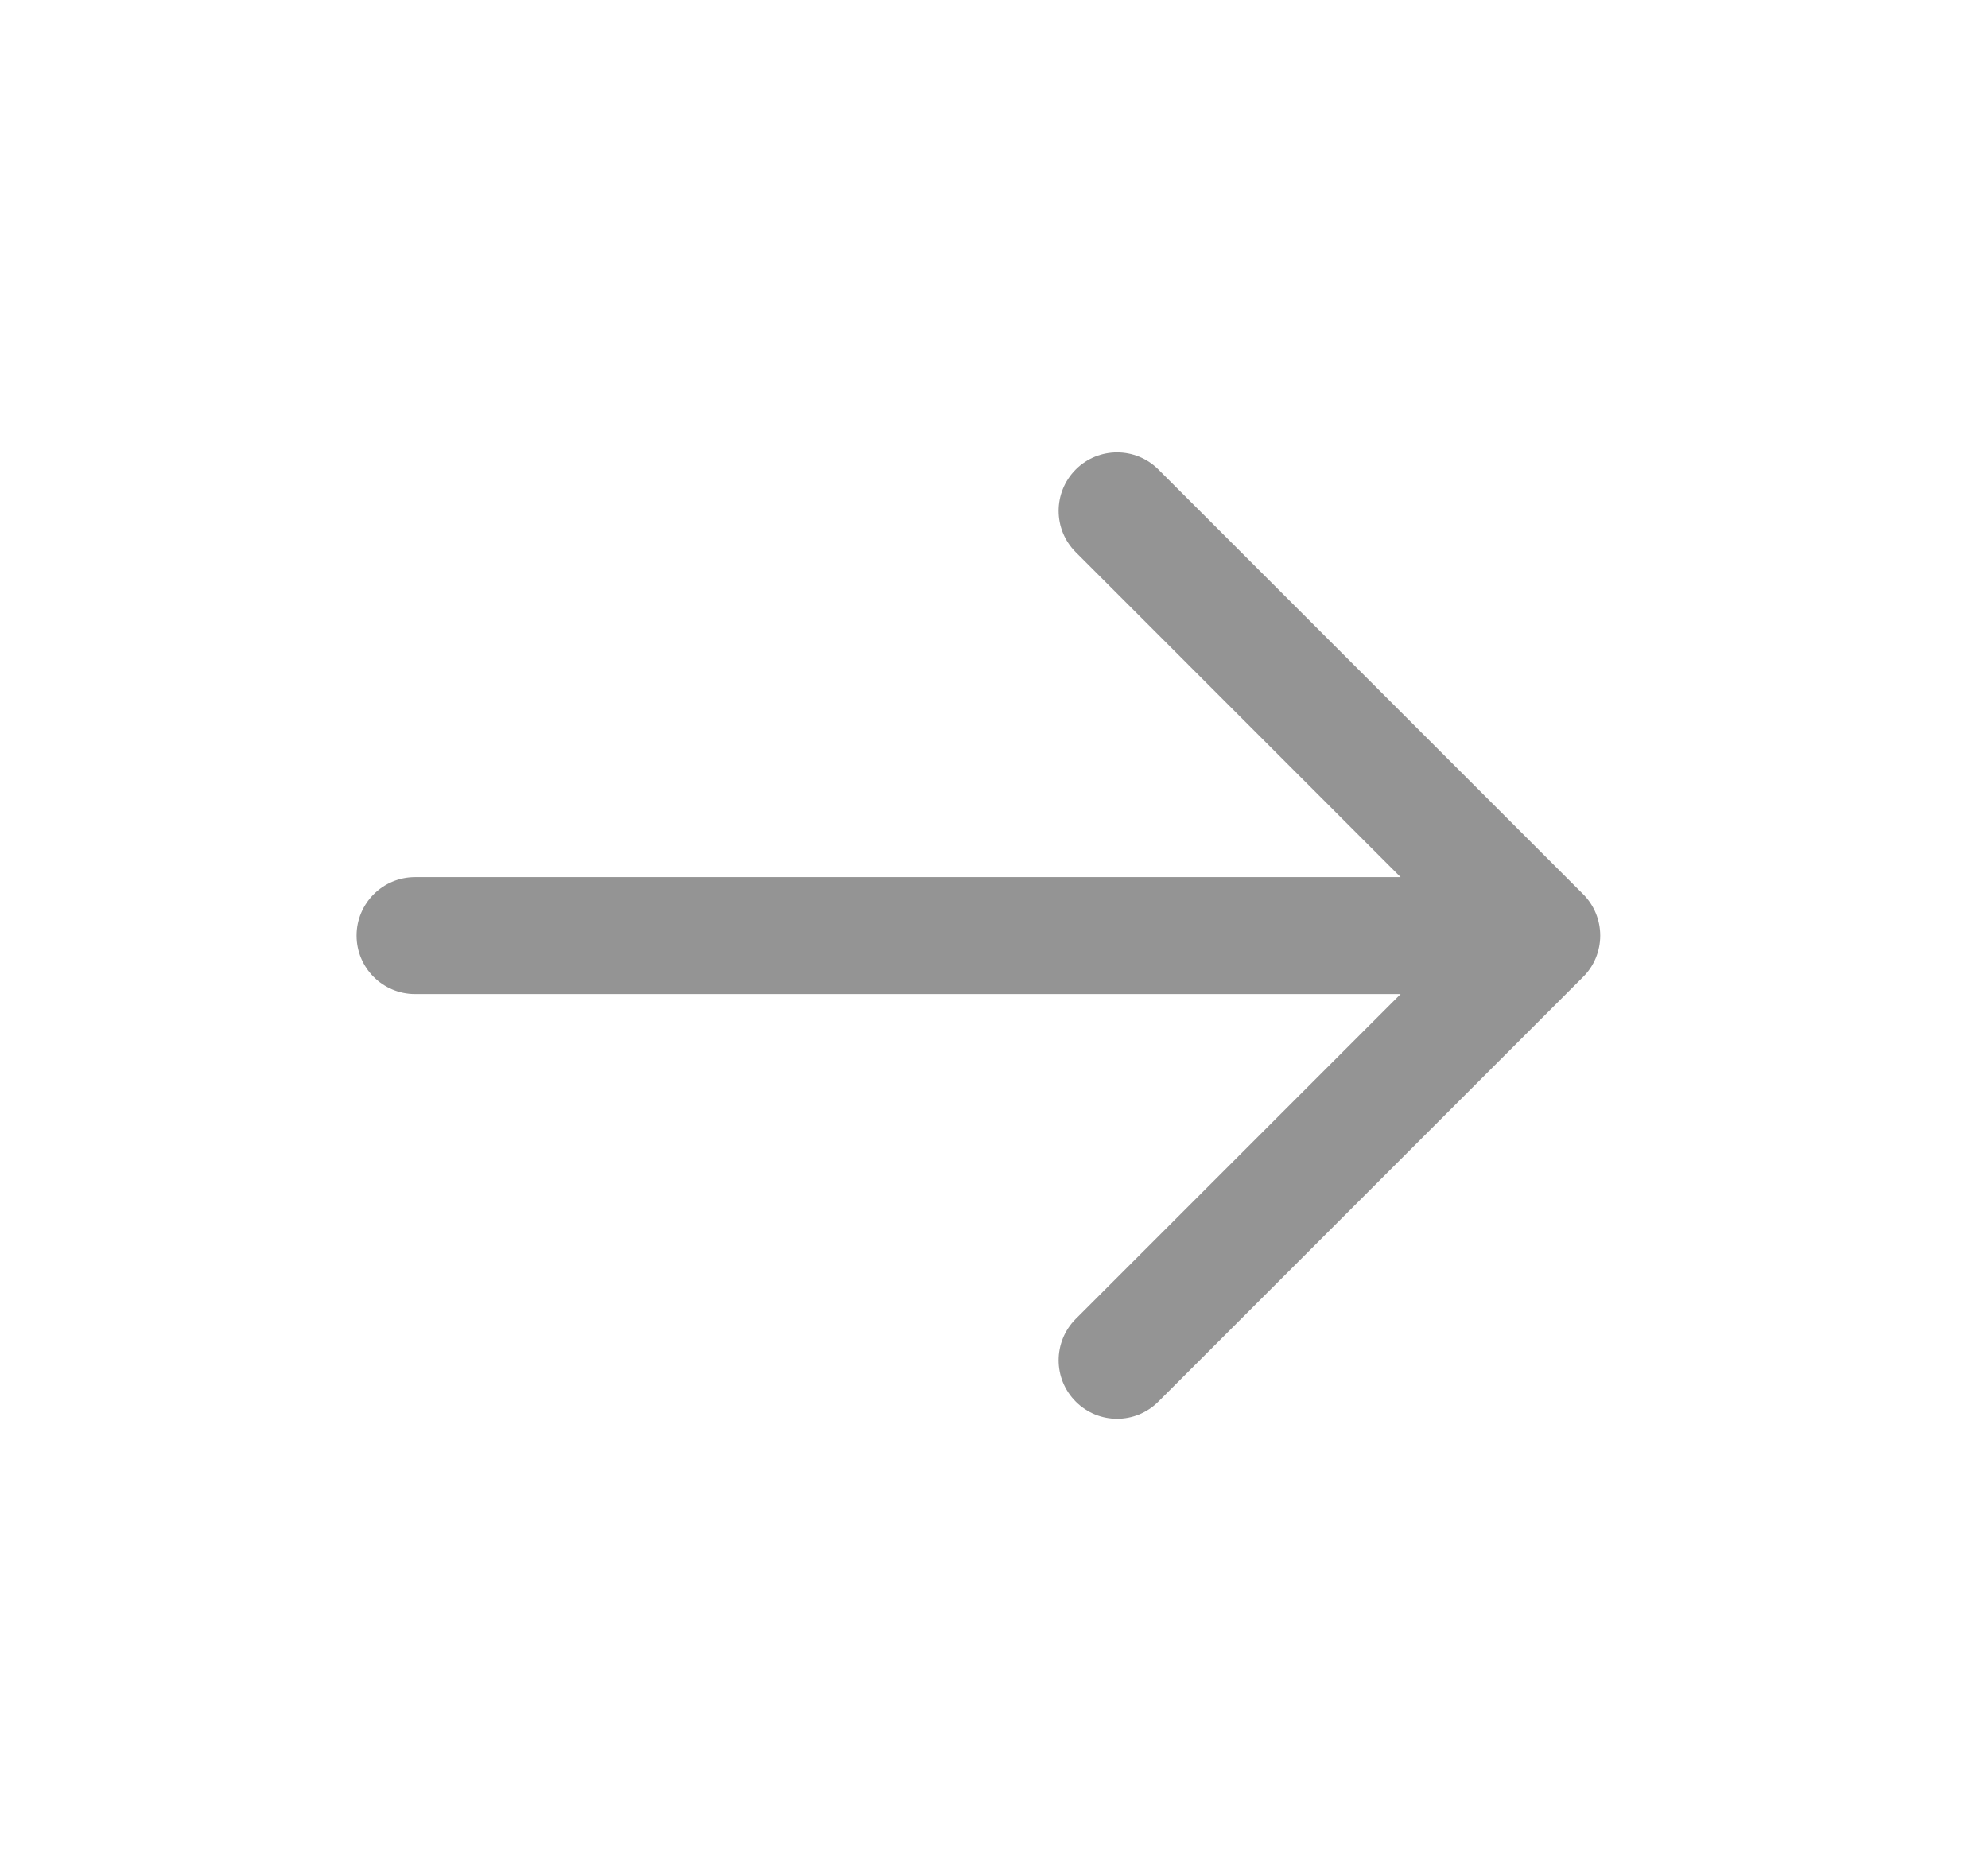 <svg width="17" height="16" viewBox="0 0 17 16" fill="none" xmlns="http://www.w3.org/2000/svg">
<path fill-rule="evenodd" clip-rule="evenodd" d="M3.049 8.001C3.049 7.725 3.273 7.501 3.549 7.501L11.977 7.501L9.199 4.722C9.004 4.527 9.004 4.211 9.199 4.015C9.394 3.82 9.711 3.82 9.906 4.015L13.538 7.647C13.632 7.741 13.684 7.868 13.684 8.001C13.684 8.133 13.632 8.261 13.538 8.354L9.906 11.986C9.711 12.182 9.394 12.182 9.199 11.986C9.004 11.791 9.004 11.475 9.199 11.279L11.977 8.501L3.549 8.501C3.273 8.501 3.049 8.277 3.049 8.001Z" fill="#949494"/>
</svg>

